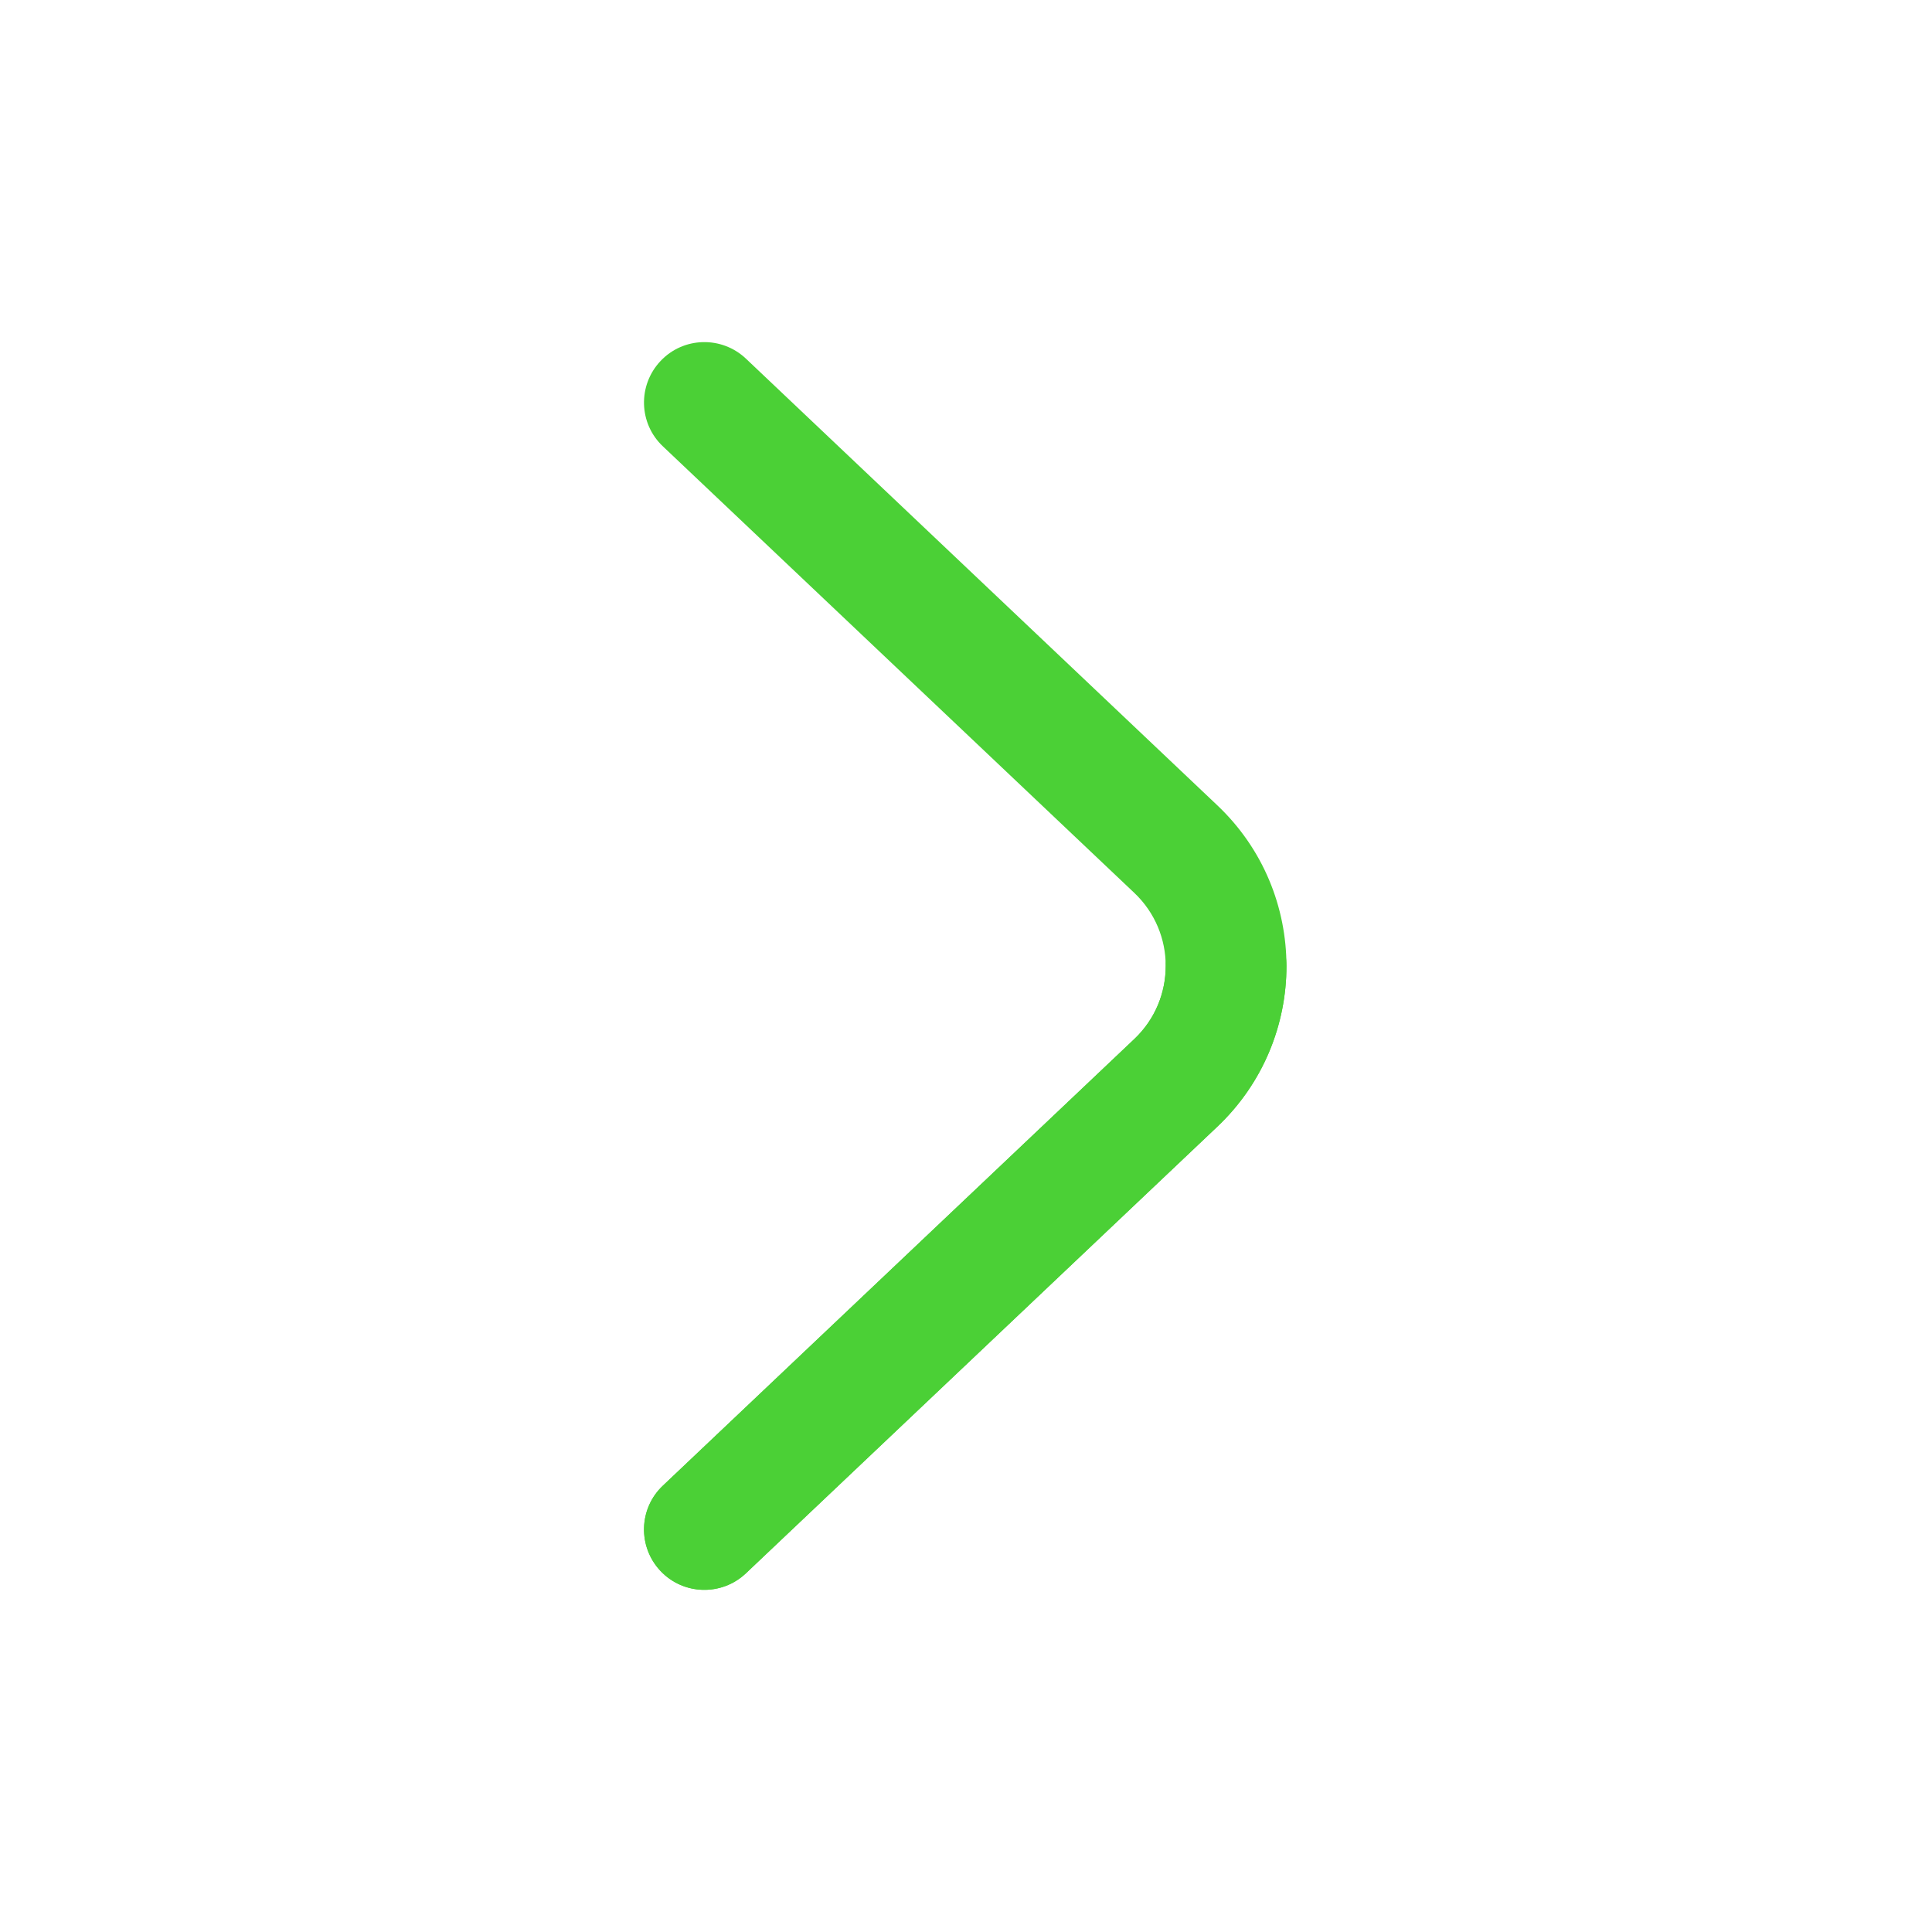 <!DOCTYPE svg PUBLIC "-//W3C//DTD SVG 1.1//EN" "http://www.w3.org/Graphics/SVG/1.1/DTD/svg11.dtd">
<!-- Uploaded to: SVG Repo, www.svgrepo.com, Transformed by: SVG Repo Mixer Tools -->
<svg width="800px" height="800px" viewBox="0 0 24 24" fill="none" xmlns="http://www.w3.org/2000/svg">
<g id="SVGRepo_bgCarrier" stroke-width="0"/>
<g id="SVGRepo_tracerCarrier" stroke-linecap="round" stroke-linejoin="round"/>
<g id="SVGRepo_iconCarrier"> <g id="style=doutone"> <g id="arrow-short-right"> <path id="vector (Stroke)" fill-rule="evenodd" clip-rule="evenodd" d="M8.206 4.484C7.921 4.785 7.933 5.26 8.234 5.544L14.091 11.092C14.611 11.585 14.611 12.414 14.091 12.907L8.234 18.456C7.934 18.74 7.921 19.215 8.206 19.516C8.49 19.816 8.965 19.829 9.266 19.544L15.122 13.996C16.267 12.912 16.267 11.088 15.122 10.004L9.266 4.455C8.965 4.171 8.49 4.183 8.206 4.484Z" fill="#4bd036"/> <path id="vector (Stroke)_2" fill-rule="evenodd" clip-rule="evenodd" d="M8.206 19.516C8.49 19.816 8.965 19.829 9.266 19.544L15.122 13.996C15.694 13.454 15.981 12.726 15.981 12C15.981 11.586 15.645 11.25 15.231 11.25C14.817 11.25 14.481 11.586 14.481 12C14.481 12.332 14.351 12.661 14.091 12.907L8.234 18.456C7.933 18.74 7.921 19.215 8.206 19.516Z" fill="#4bd036BFBFBF"/> </g> </g> </g>
</svg>